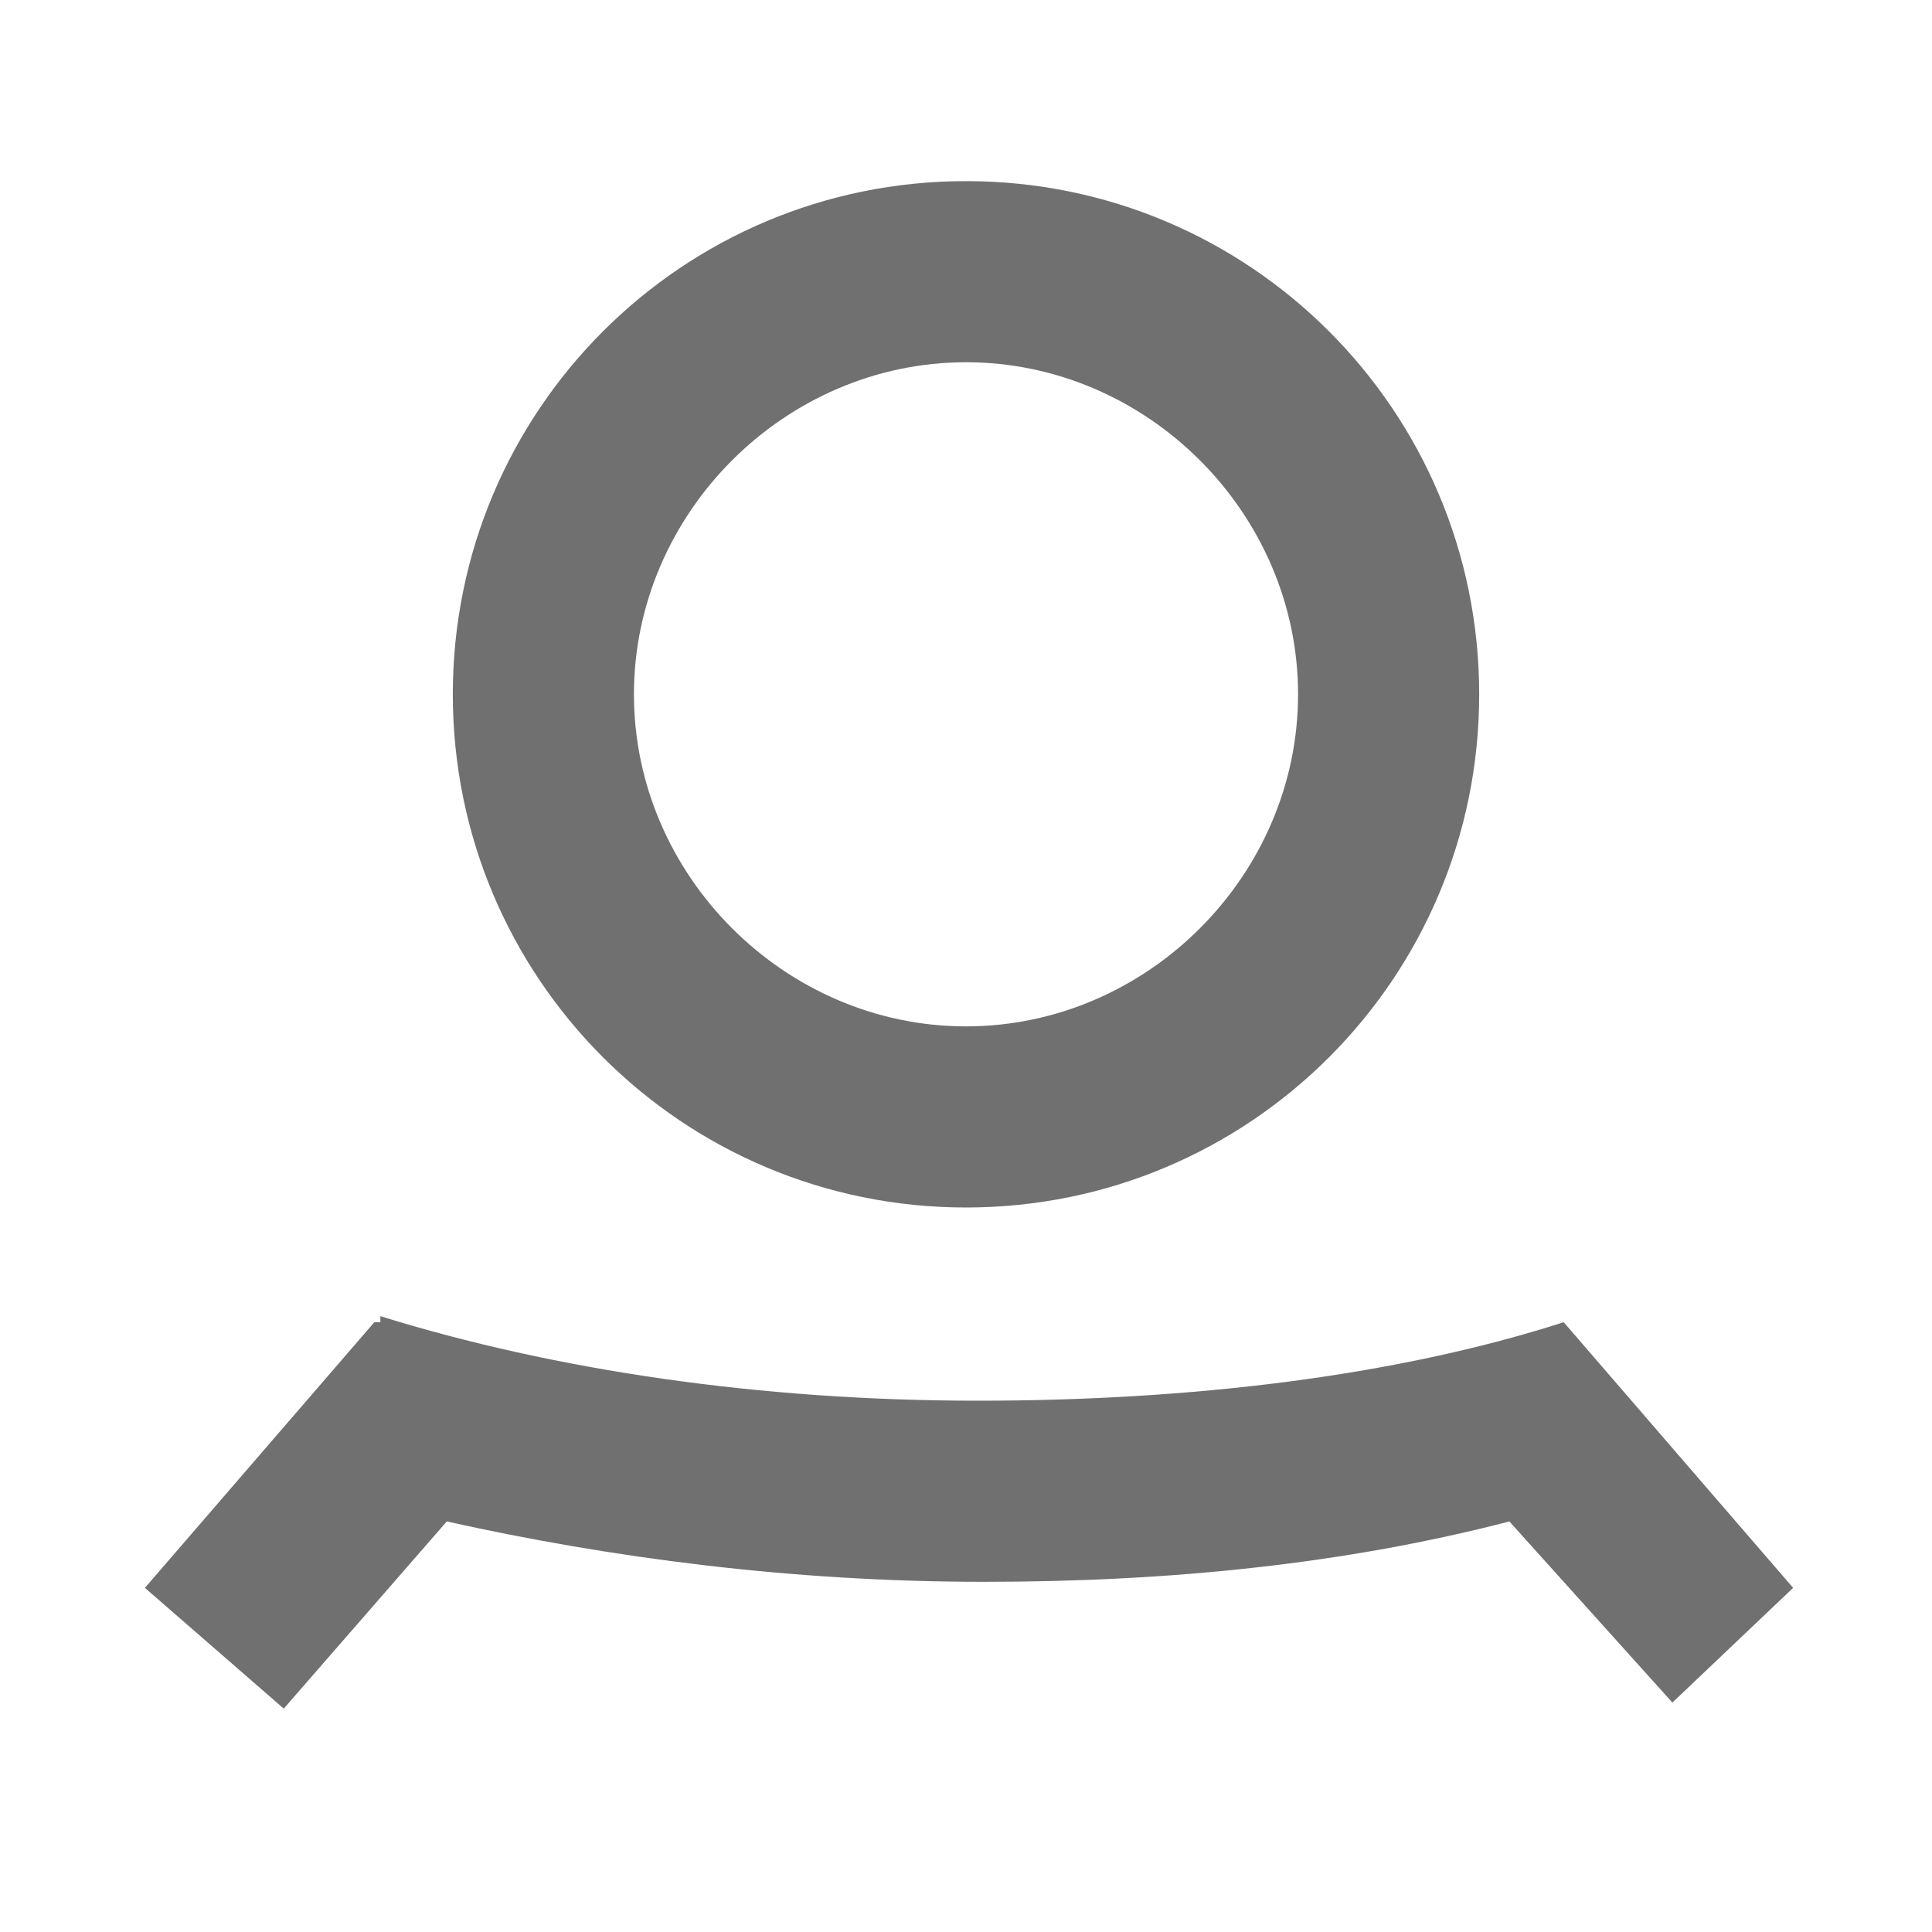 <?xml version="1.0" standalone="no"?><!DOCTYPE svg PUBLIC "-//W3C//DTD SVG 1.1//EN" "http://www.w3.org/Graphics/SVG/1.1/DTD/svg11.dtd"><svg t="1496675136245" class="icon" style="" viewBox="0 0 1024 1024" version="1.1" xmlns="http://www.w3.org/2000/svg" p-id="14822" xmlns:xlink="http://www.w3.org/1999/xlink" width="200" height="200"><defs><style type="text/css"></style></defs><path d="M950.4 841.6l-121.6-140.8 0 0 0 0c-89.6 28.8-198.4 41.6-310.4 41.6-115.2 0-224-16-316.8-44.8l0 3.2-3.2 0-121.6 140.8 73.6 64 86.4-99.2c86.4 19.2 182.4 32 284.8 32 99.2 0 192-9.6 278.4-32l86.4 96L950.4 841.6z" p-id="14823" fill="#707070"></path><path d="M512 192c96 0 176 80 176 176S608 544 512 544s-176-80-176-176S416 192 512 192M512 96c-150.4 0-272 121.6-272 272S361.6 640 512 640s272-121.6 272-272S662.4 96 512 96L512 96z" p-id="14824" fill="#707070"></path></svg>